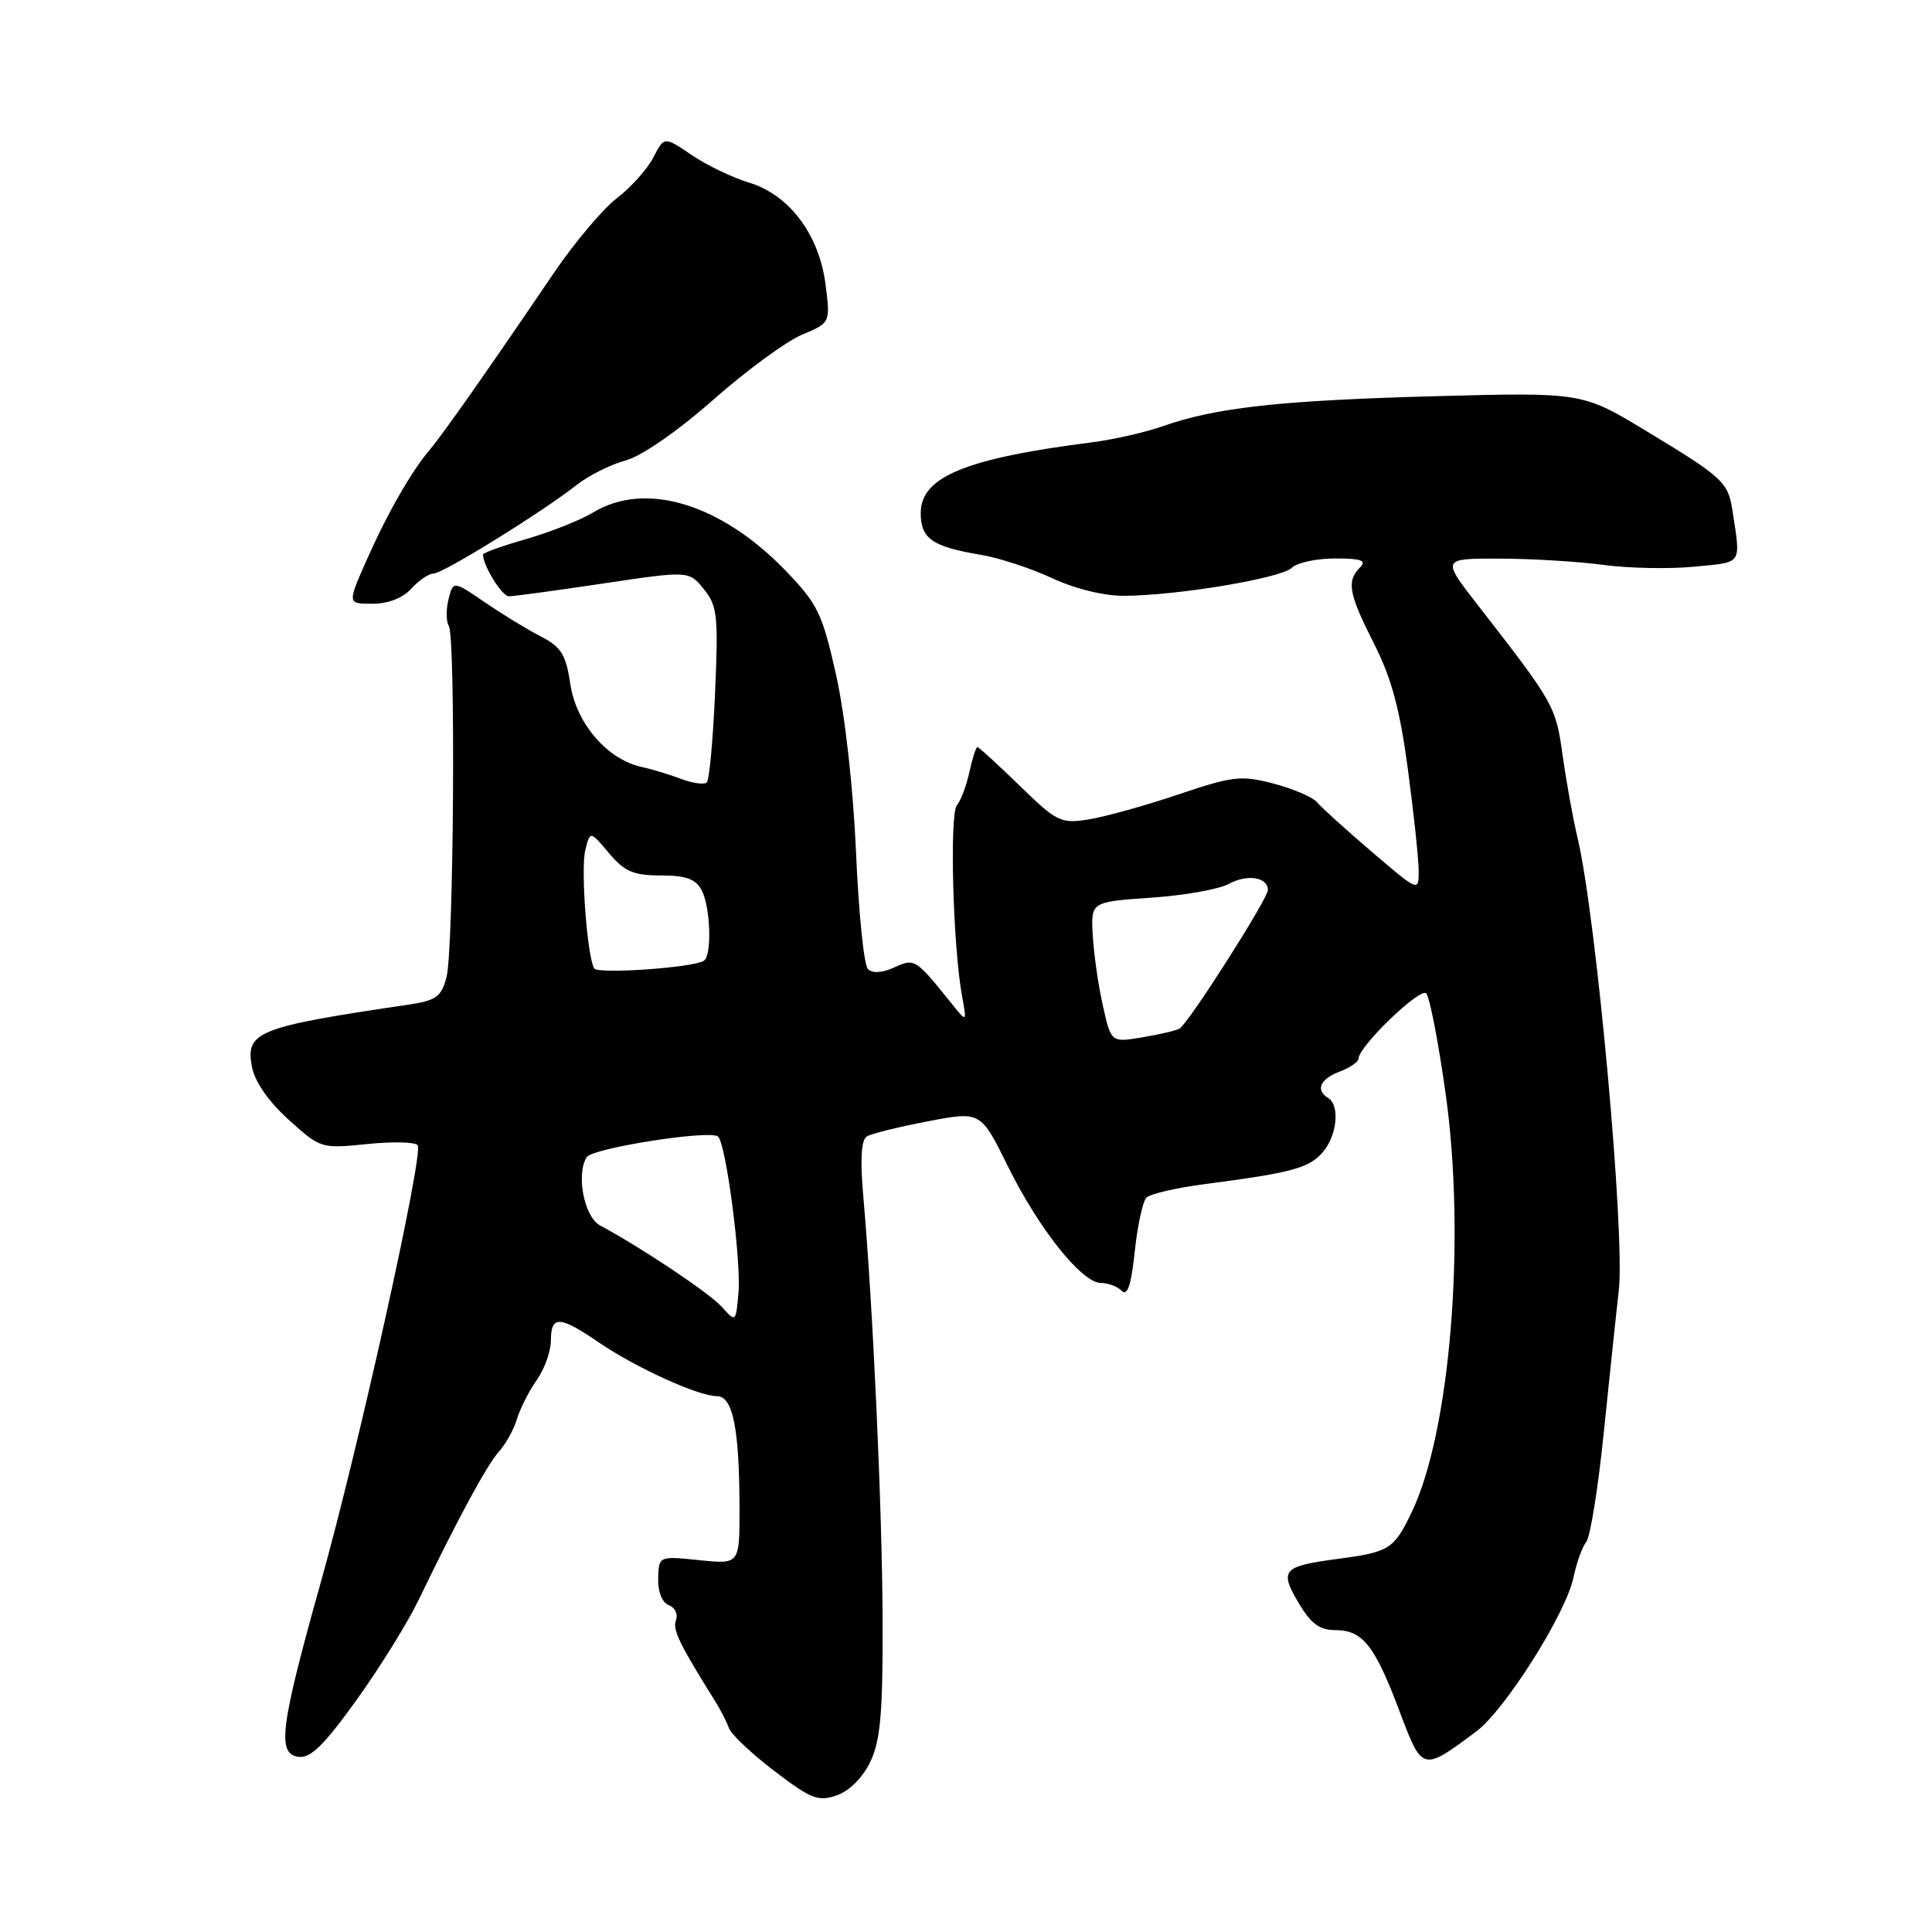 <?xml version="1.0" encoding="UTF-8" standalone="no"?>
<!DOCTYPE svg PUBLIC "-//W3C//DTD SVG 1.1//EN" "http://www.w3.org/Graphics/SVG/1.1/DTD/svg11.dtd" >
<svg xmlns="http://www.w3.org/2000/svg" xmlns:xlink="http://www.w3.org/1999/xlink" version="1.1" viewBox="0 0 256 256">
 <g >
 <path fill="currentColor"
d=" M 115.33 233.43 C 116.67 230.62 116.99 226.93 116.95 214.72 C 116.90 199.93 115.66 172.83 114.38 158.39 C 113.96 153.64 114.12 151.05 114.85 150.59 C 115.46 150.21 119.11 149.31 122.95 148.58 C 129.95 147.24 129.95 147.24 133.54 154.52 C 137.66 162.86 143.35 170.00 145.88 170.00 C 146.83 170.00 148.07 170.47 148.65 171.05 C 149.39 171.79 149.90 170.22 150.36 165.85 C 150.72 162.40 151.42 159.18 151.91 158.69 C 152.41 158.19 155.89 157.39 159.66 156.90 C 171.14 155.40 173.43 154.79 175.25 152.70 C 177.16 150.51 177.58 146.48 176.00 145.50 C 174.28 144.44 174.90 142.99 177.50 142.00 C 178.88 141.48 180.01 140.70 180.01 140.27 C 180.04 138.65 188.19 130.79 188.98 131.63 C 189.44 132.11 190.59 138.07 191.55 144.88 C 194.26 164.19 192.18 189.81 187.03 200.43 C 184.67 205.31 184.12 205.65 177.14 206.58 C 169.98 207.53 169.51 208.06 172.04 212.34 C 173.69 215.14 174.84 216.00 176.94 216.00 C 180.56 216.00 182.17 218.03 185.44 226.74 C 188.47 234.78 188.45 234.77 195.61 229.43 C 199.43 226.58 207.51 213.78 208.50 209.00 C 208.90 207.07 209.66 204.96 210.19 204.30 C 210.72 203.64 211.77 197.12 212.51 189.80 C 213.26 182.49 214.15 174.03 214.50 171.00 C 215.35 163.57 211.51 121.44 209.03 111.00 C 208.44 108.53 207.55 103.63 207.06 100.11 C 206.13 93.51 205.99 93.26 195.76 80.10 C 191.02 74.00 191.02 74.00 198.76 74.02 C 203.02 74.03 209.20 74.41 212.50 74.86 C 215.80 75.30 221.20 75.41 224.50 75.09 C 231.00 74.45 230.67 74.95 229.55 67.59 C 228.98 63.89 228.27 63.23 218.07 57.07 C 209.64 51.98 209.64 51.98 190.12 52.50 C 169.74 53.05 161.09 54.00 154.09 56.47 C 151.79 57.28 147.57 58.24 144.70 58.61 C 127.92 60.74 122.00 63.19 122.00 67.99 C 122.00 71.37 123.54 72.44 129.89 73.50 C 132.31 73.90 136.58 75.29 139.39 76.60 C 142.46 78.03 146.30 78.97 149.00 78.95 C 156.10 78.90 169.79 76.61 171.16 75.24 C 171.84 74.56 174.43 74.00 176.90 74.00 C 180.40 74.00 181.13 74.27 180.20 75.20 C 178.40 77.00 178.71 78.67 182.07 85.30 C 184.37 89.81 185.50 94.02 186.55 101.92 C 187.33 107.74 187.97 113.78 187.98 115.35 C 188.00 118.20 188.00 118.20 181.75 112.85 C 178.31 109.91 175.05 106.96 174.50 106.29 C 173.95 105.63 171.37 104.52 168.78 103.84 C 164.45 102.70 163.38 102.83 156.14 105.27 C 151.79 106.74 146.46 108.22 144.29 108.57 C 140.56 109.17 140.05 108.92 135.10 104.10 C 132.22 101.30 129.71 99.00 129.51 99.00 C 129.32 99.00 128.85 100.46 128.46 102.25 C 128.08 104.04 127.33 106.05 126.79 106.71 C 125.80 107.95 126.27 125.41 127.48 132.00 C 128.12 135.50 128.12 135.50 126.11 133.00 C 121.31 127.02 121.20 126.95 118.49 128.19 C 116.89 128.92 115.60 129.00 115.00 128.40 C 114.48 127.88 113.77 120.94 113.43 112.98 C 113.06 104.44 111.98 94.81 110.80 89.50 C 108.98 81.33 108.37 80.06 104.15 75.67 C 95.58 66.76 85.54 63.70 78.62 67.89 C 76.90 68.93 72.91 70.51 69.75 71.42 C 66.59 72.32 64.00 73.25 64.00 73.48 C 64.00 74.94 66.51 79.00 67.41 79.01 C 68.01 79.02 73.62 78.26 79.89 77.32 C 91.28 75.62 91.28 75.62 93.26 78.06 C 95.05 80.26 95.20 81.59 94.75 91.79 C 94.48 97.99 93.99 103.34 93.66 103.67 C 93.33 104.00 91.81 103.80 90.28 103.22 C 88.75 102.64 86.38 101.92 85.00 101.62 C 80.47 100.63 76.35 95.85 75.58 90.68 C 74.99 86.74 74.37 85.73 71.69 84.35 C 69.93 83.45 66.60 81.42 64.28 79.83 C 60.05 76.94 60.05 76.94 59.43 79.41 C 59.09 80.77 59.11 82.36 59.47 82.94 C 60.39 84.45 60.13 125.89 59.16 129.50 C 58.47 132.11 57.78 132.59 53.93 133.15 C 34.11 136.08 32.51 136.72 33.38 141.34 C 33.75 143.32 35.57 145.95 38.24 148.36 C 42.46 152.18 42.56 152.22 48.68 151.59 C 52.08 151.24 55.08 151.32 55.35 151.76 C 56.12 153.01 47.57 191.60 42.56 209.47 C 37.12 228.88 36.67 232.38 39.56 232.79 C 41.13 233.02 42.95 231.23 47.22 225.29 C 50.30 221.01 54.01 215.03 55.47 212.00 C 60.67 201.23 64.52 194.10 66.13 192.32 C 67.03 191.32 68.10 189.38 68.51 188.00 C 68.93 186.62 70.10 184.31 71.13 182.85 C 72.16 181.39 73.00 179.02 73.00 177.60 C 73.00 174.28 74.16 174.33 79.32 177.86 C 84.25 181.23 92.53 185.00 95.00 185.00 C 97.11 185.00 97.97 189.27 97.99 199.89 C 98.00 207.28 98.00 207.28 92.65 206.73 C 87.30 206.18 87.30 206.18 87.21 209.14 C 87.16 210.92 87.73 212.34 88.62 212.69 C 89.44 213.00 89.87 213.89 89.57 214.67 C 89.09 215.93 89.99 217.79 94.81 225.50 C 95.50 226.60 96.30 228.18 96.60 229.00 C 96.89 229.82 99.60 232.38 102.62 234.68 C 107.45 238.37 108.43 238.75 110.88 237.89 C 112.56 237.31 114.33 235.52 115.33 233.43 Z  M 54.50 78.00 C 55.50 76.90 56.82 76.00 57.45 76.00 C 58.70 76.00 71.92 67.81 76.42 64.25 C 77.98 63.02 80.89 61.56 82.88 61.02 C 85.02 60.44 89.78 57.14 94.50 52.98 C 98.90 49.10 104.20 45.21 106.27 44.35 C 110.04 42.77 110.04 42.77 109.38 37.63 C 108.52 31.03 104.55 25.78 99.20 24.18 C 97.05 23.53 93.65 21.90 91.65 20.54 C 88.01 18.07 88.01 18.07 86.57 20.87 C 85.77 22.41 83.61 24.83 81.76 26.24 C 79.91 27.65 76.15 32.11 73.40 36.15 C 64.55 49.19 58.75 57.45 57.02 59.50 C 54.48 62.49 51.32 68.02 48.52 74.35 C 46.03 80.00 46.03 80.00 49.36 80.00 C 51.42 80.00 53.38 79.24 54.50 78.00 Z  M 95.63 173.16 C 93.98 171.32 85.12 165.40 79.50 162.37 C 77.39 161.24 76.30 155.53 77.76 153.31 C 78.53 152.14 93.76 149.73 95.11 150.57 C 96.16 151.22 98.24 167.01 97.85 171.37 C 97.50 175.22 97.50 175.23 95.63 173.16 Z  M 146.15 133.32 C 145.55 130.67 144.94 126.47 144.80 124.00 C 144.53 119.50 144.53 119.50 152.52 118.95 C 156.91 118.65 161.55 117.83 162.83 117.12 C 165.26 115.79 168.00 116.22 168.00 117.93 C 168.00 119.10 157.49 135.59 156.30 136.29 C 155.86 136.55 153.64 137.08 151.37 137.45 C 147.23 138.14 147.23 138.14 146.15 133.32 Z  M 78.73 128.32 C 77.80 126.70 76.93 115.11 77.56 112.62 C 78.20 110.08 78.20 110.08 80.69 113.04 C 82.75 115.49 83.93 116.00 87.55 116.00 C 90.86 116.00 92.18 116.47 92.96 117.93 C 94.16 120.17 94.36 126.67 93.25 127.32 C 91.67 128.24 79.18 129.10 78.73 128.32 Z "/>
</g>
</svg>